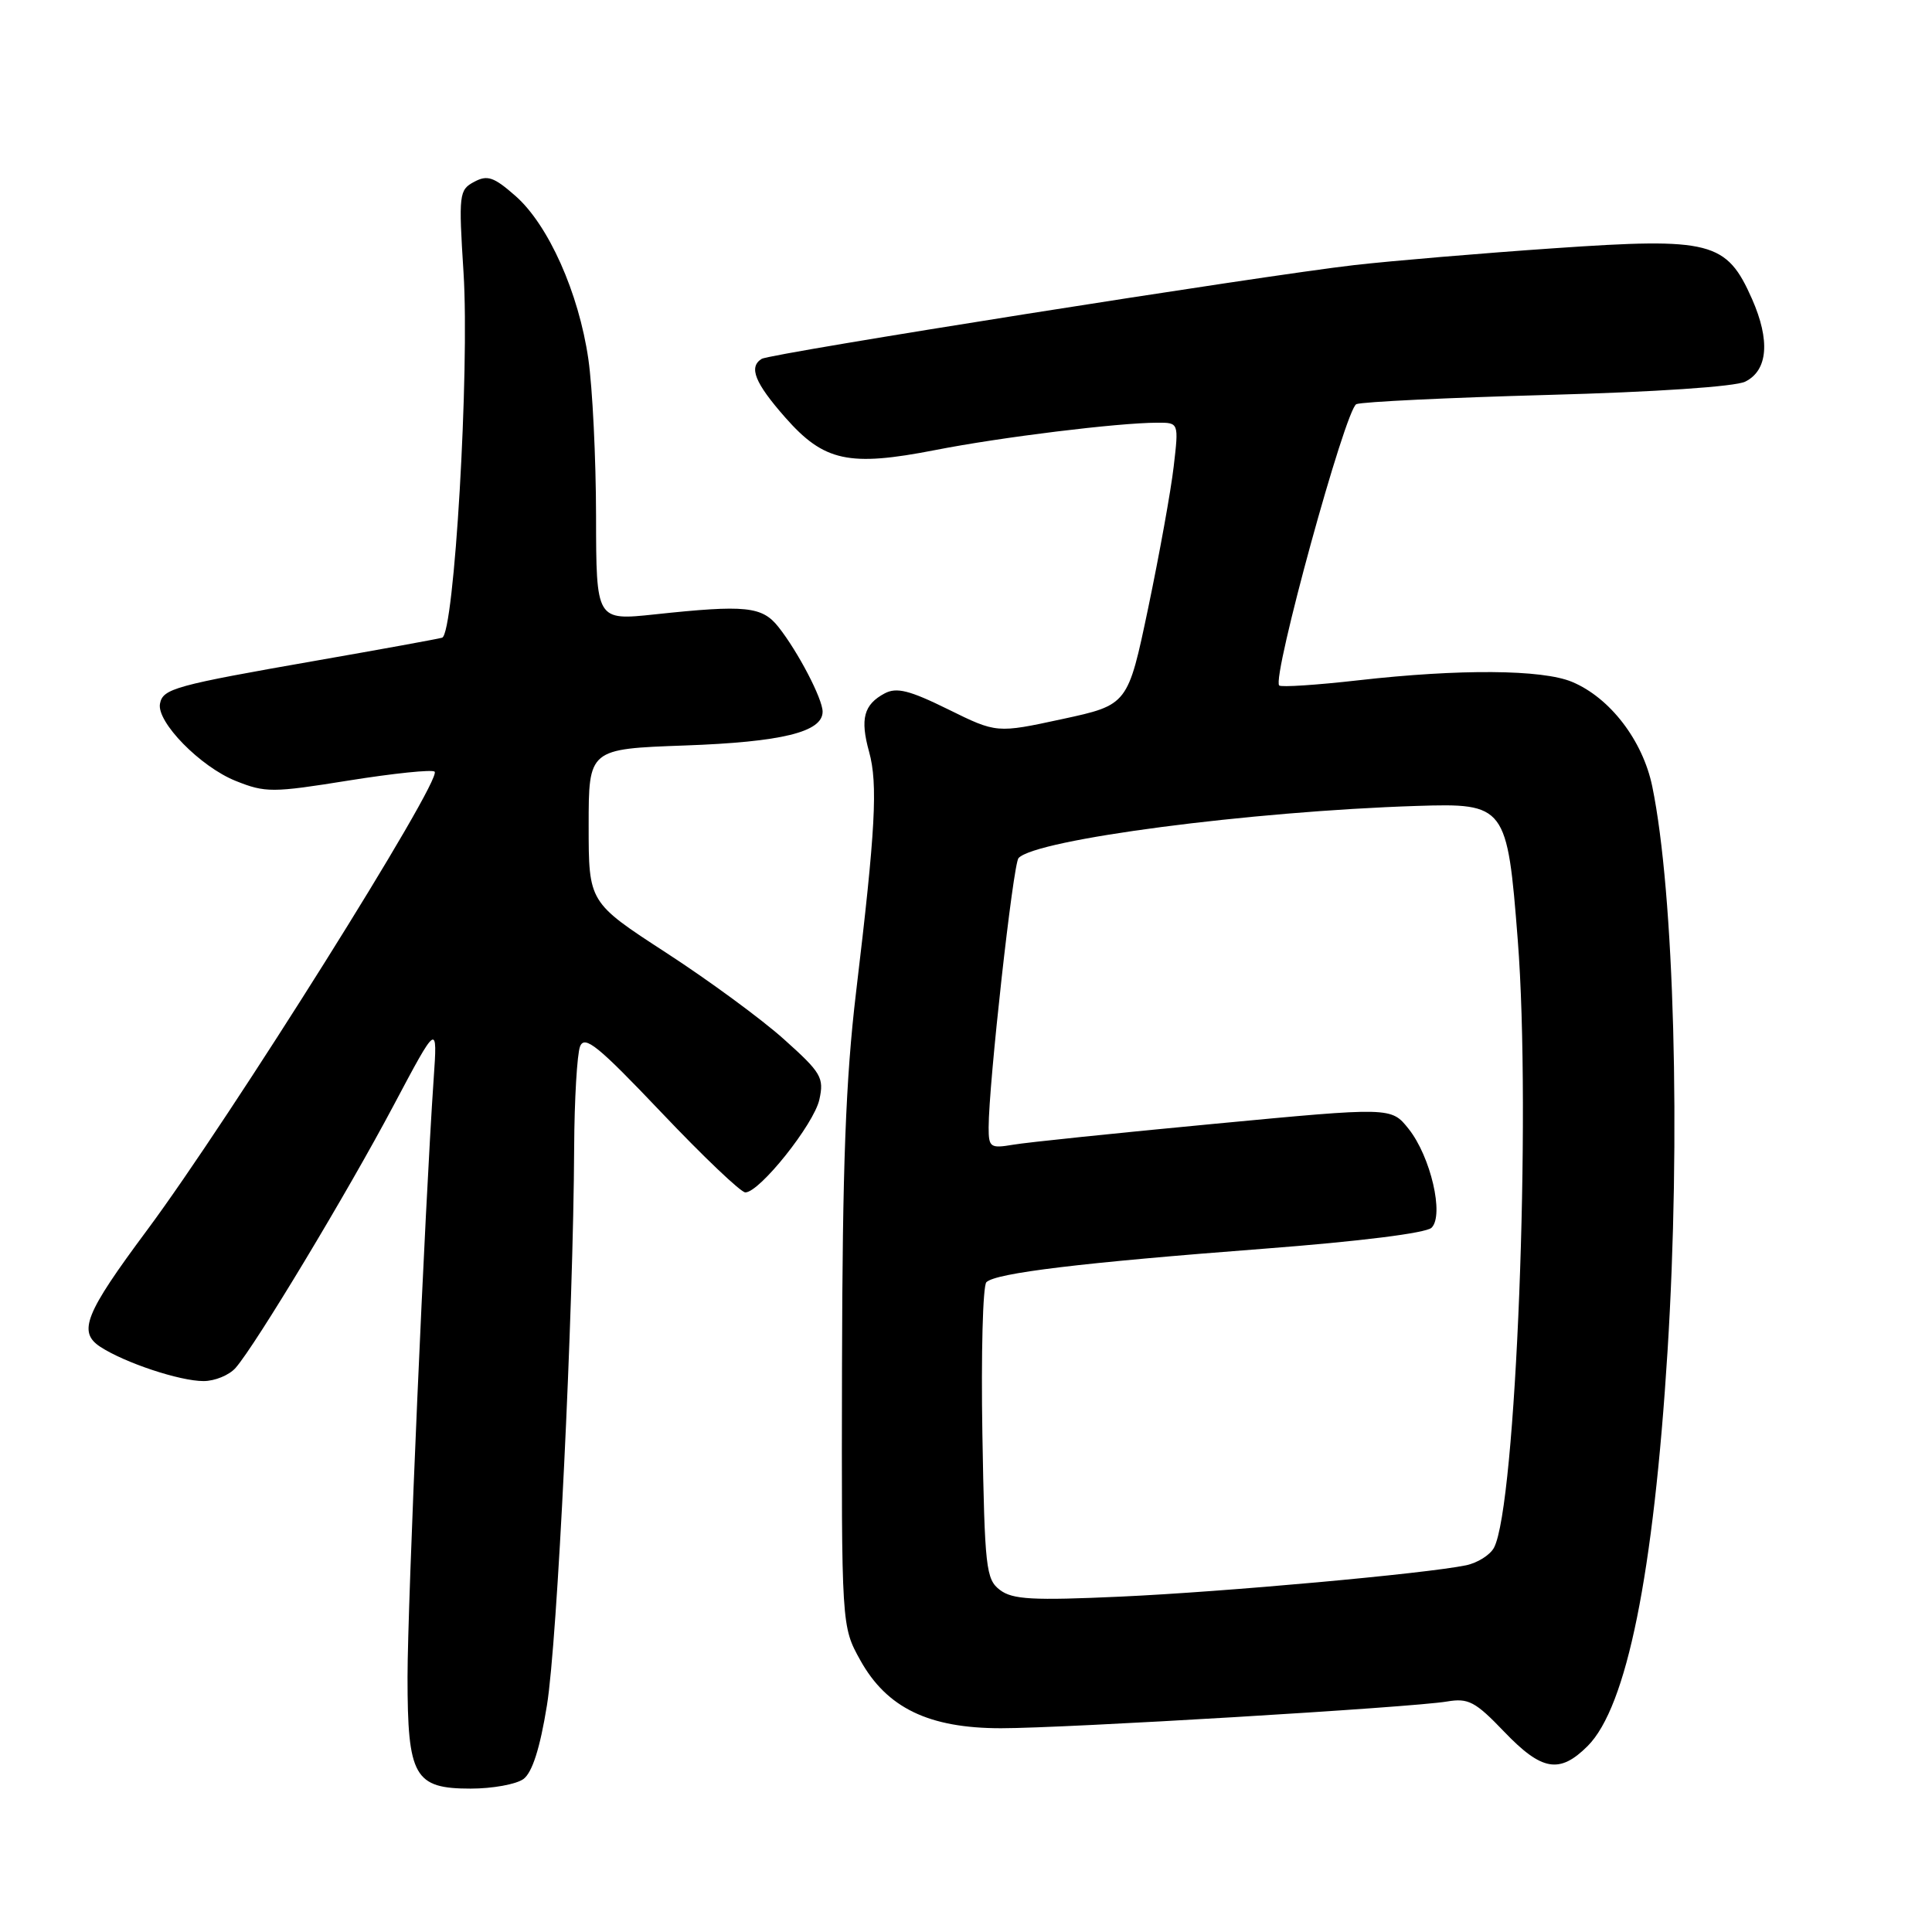 <?xml version="1.0" encoding="UTF-8" standalone="no"?>
<!DOCTYPE svg PUBLIC "-//W3C//DTD SVG 1.1//EN" "http://www.w3.org/Graphics/SVG/1.1/DTD/svg11.dtd" >
<svg xmlns="http://www.w3.org/2000/svg" xmlns:xlink="http://www.w3.org/1999/xlink" version="1.1" viewBox="0 0 256 256">
 <g >
 <path fill="currentColor"
d=" M 69.36 235.73 C 70.52 234.87 71.55 231.68 72.47 225.98 C 73.85 217.56 75.97 174.05 76.08 152.00 C 76.11 145.68 76.47 139.67 76.86 138.66 C 77.47 137.13 79.24 138.57 87.64 147.41 C 93.17 153.24 98.17 158.00 98.76 158.00 C 100.65 158.00 107.85 148.97 108.57 145.70 C 109.21 142.79 108.83 142.14 103.88 137.71 C 100.92 135.05 93.89 129.89 88.25 126.23 C 78.00 119.57 78.00 119.57 78.00 109.40 C 78.00 99.24 78.00 99.24 90.75 98.78 C 103.60 98.32 109.00 97.00 109.00 94.30 C 109.00 92.60 105.74 86.35 103.15 83.08 C 100.98 80.34 98.82 80.12 86.75 81.41 C 79.00 82.23 79.00 82.23 78.98 68.37 C 78.97 60.74 78.51 51.39 77.96 47.58 C 76.69 38.80 72.67 29.80 68.30 25.96 C 65.43 23.44 64.58 23.15 62.82 24.10 C 60.83 25.16 60.76 25.72 61.42 36.12 C 62.24 49.11 60.19 84.04 58.58 84.50 C 57.99 84.67 50.53 86.03 42.00 87.52 C 23.13 90.82 21.58 91.25 21.20 93.24 C 20.73 95.66 26.55 101.60 31.22 103.47 C 35.16 105.05 36.08 105.05 46.22 103.42 C 52.16 102.47 57.28 101.94 57.59 102.25 C 58.65 103.31 30.45 148.26 19.46 163.04 C 11.26 174.07 10.29 176.49 13.29 178.46 C 16.54 180.58 23.82 183.00 26.97 183.00 C 28.47 183.00 30.38 182.21 31.22 181.25 C 33.86 178.24 46.05 157.99 52.14 146.50 C 57.98 135.50 57.98 135.50 57.46 143.00 C 56.30 159.89 54.00 212.60 54.00 222.22 C 54.00 235.42 54.90 237.00 62.37 237.00 C 65.25 237.00 68.40 236.43 69.36 235.73 Z  M 210.37 231.36 C 215.55 226.18 219.11 208.56 220.96 179.00 C 222.73 150.66 221.85 118.37 218.93 104.19 C 217.67 98.11 213.33 92.45 208.30 90.35 C 204.34 88.70 193.42 88.62 180.01 90.14 C 174.48 90.77 169.75 91.08 169.50 90.83 C 168.49 89.83 178.30 54.10 179.73 53.55 C 180.54 53.24 191.96 52.69 205.11 52.33 C 219.28 51.95 229.92 51.23 231.25 50.57 C 234.26 49.08 234.58 45.11 232.15 39.61 C 228.78 31.99 226.72 31.46 206.00 32.89 C 196.38 33.55 184.45 34.56 179.50 35.12 C 167.39 36.50 102.09 46.83 100.93 47.55 C 99.17 48.63 100.01 50.73 104.05 55.32 C 109.19 61.16 112.48 61.87 123.95 59.63 C 132.61 57.93 148.13 56.02 153.35 56.01 C 156.20 56.00 156.20 56.00 155.52 61.82 C 155.15 65.02 153.63 73.43 152.15 80.52 C 149.45 93.40 149.45 93.40 140.76 95.28 C 132.06 97.16 132.06 97.16 125.63 93.99 C 120.50 91.46 118.80 91.04 117.22 91.88 C 114.45 93.36 113.95 95.25 115.16 99.62 C 116.34 103.88 116.01 109.94 113.43 131.50 C 112.06 143.04 111.63 154.47 111.57 181.00 C 111.50 215.50 111.50 215.50 114.00 220.00 C 117.51 226.31 123.07 229.00 132.64 229.00 C 141.16 229.00 187.06 226.25 191.73 225.46 C 194.57 224.98 195.48 225.46 199.31 229.46 C 204.30 234.67 206.65 235.07 210.37 231.36 Z  M 132.50 210.68 C 130.64 209.27 130.48 207.78 130.17 189.96 C 129.99 179.40 130.23 170.37 130.70 169.90 C 131.92 168.68 143.29 167.31 167.50 165.46 C 180.17 164.49 188.97 163.39 189.69 162.68 C 191.38 161.02 189.57 153.24 186.64 149.57 C 184.34 146.69 184.34 146.69 160.92 148.91 C 148.04 150.13 136.04 151.37 134.25 151.68 C 131.22 152.19 131.00 152.04 131.00 149.39 C 131.00 143.70 134.24 114.48 134.96 113.70 C 137.25 111.22 165.67 107.50 187.73 106.79 C 199.49 106.41 199.72 106.71 201.11 124.54 C 202.92 147.61 200.88 199.62 197.96 205.08 C 197.44 206.05 195.78 207.09 194.26 207.41 C 188.89 208.52 162.31 210.93 148.50 211.56 C 136.83 212.09 134.17 211.95 132.50 210.68 Z "/>
</g>
</svg>
